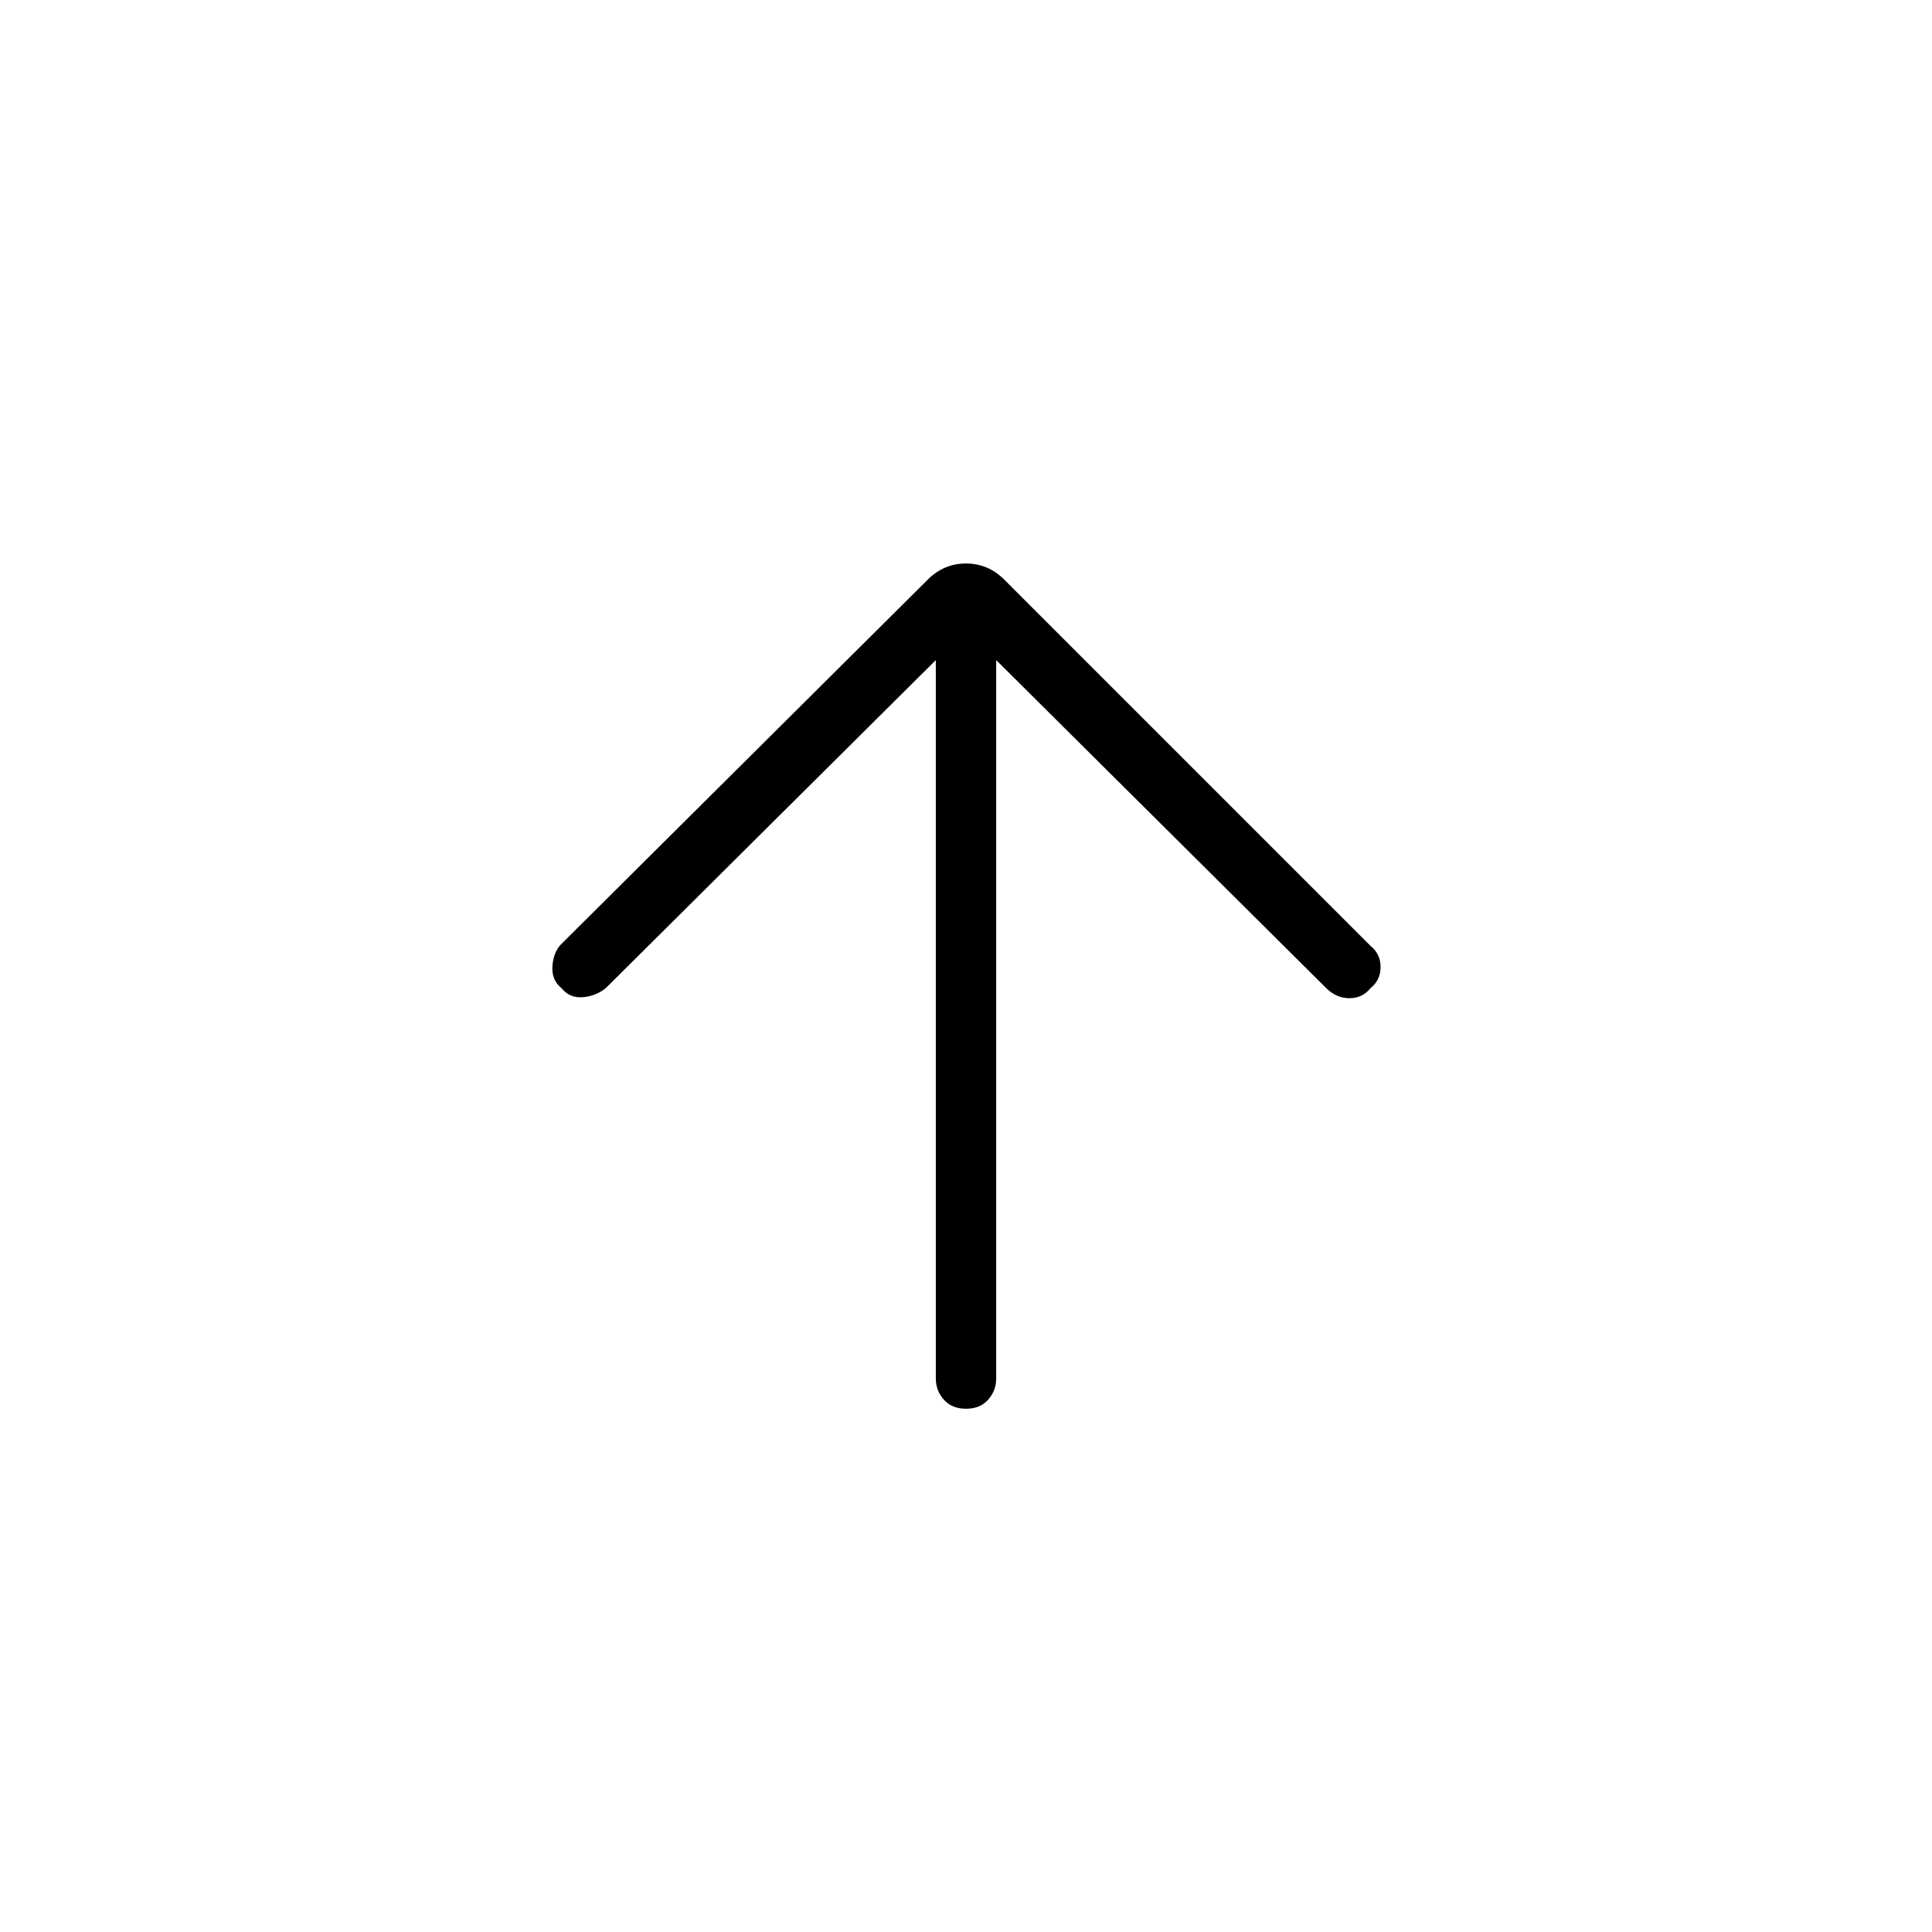 <svg xmlns="http://www.w3.org/2000/svg" width="48" height="48" viewBox="0 0 48 48"><path d="m23.25 16.4-8.2 8.15q-.25.2-.575.225-.325.025-.525-.225-.25-.2-.225-.55.025-.35.225-.55l9.1-9.05q.4-.4.95-.4.55 0 .95.4l9.1 9.1q.25.2.25.525t-.25.525q-.2.25-.525.25t-.575-.25l-8.2-8.15v17.85q0 .3-.2.525-.2.225-.55.225-.35 0-.55-.225-.2-.225-.2-.525Z"/></svg>